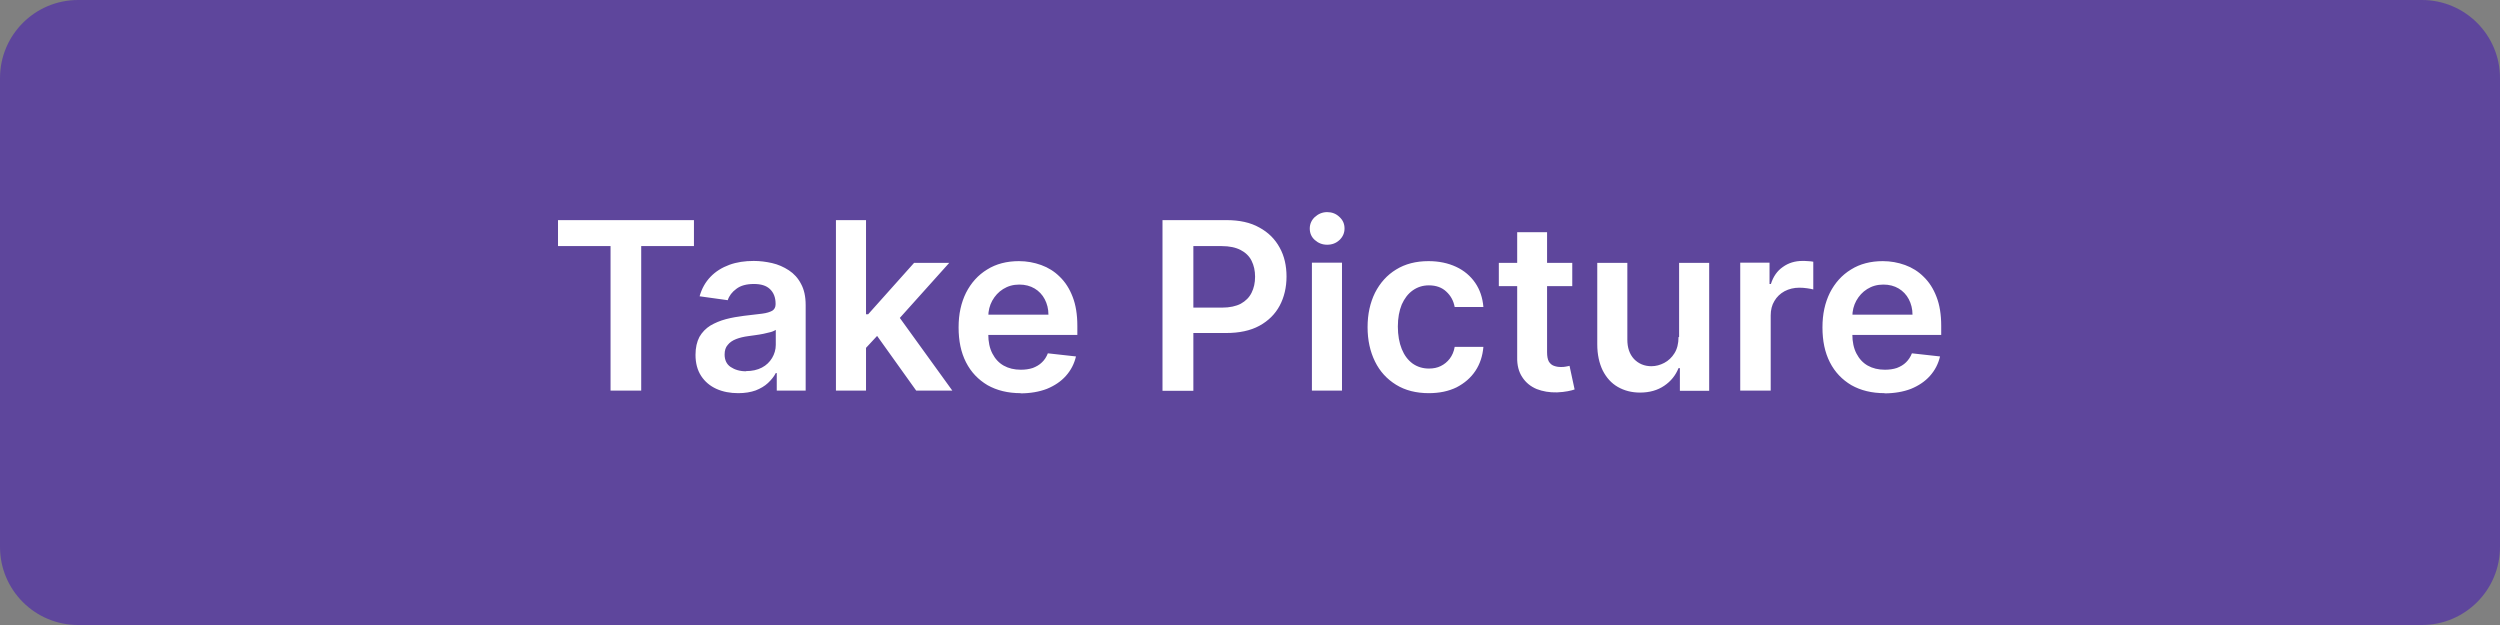 <?xml version="1.0" encoding="UTF-8"?><svg id="Layer_1" xmlns="http://www.w3.org/2000/svg" viewBox="0 0 128 32"><rect x="0" y="0" width="128" height="32" fill="#808080" stroke="none"/><defs><style>.cls-1{fill:#fff;}.cls-2{fill:#5e469c;}</style></defs><path class="cls-2" d="M0,4C0,1.79,1.79,0,4,0H124c2.21,0,4,1.79,4,4V28c0,2.21-1.79,4-4,4H4c-2.21,0-4-1.79-4-4V4Z"/><path class="cls-1" d="M28.57,12.6v-1.33h6.96v1.33h-2.7v7.4h-1.57v-7.4h-2.7Zm9.23,7.53c-.41,0-.79-.07-1.12-.22-.33-.15-.59-.37-.78-.66-.19-.29-.29-.65-.29-1.08,0-.37,.07-.67,.2-.92,.14-.24,.32-.43,.56-.58,.24-.14,.5-.25,.8-.33,.3-.08,.61-.13,.92-.17,.38-.04,.69-.08,.93-.11,.24-.03,.41-.09,.52-.15,.11-.07,.17-.18,.17-.33v-.03c0-.32-.1-.57-.29-.75-.19-.18-.46-.26-.82-.26-.38,0-.68,.08-.9,.25-.22,.16-.37,.36-.44,.58l-1.44-.2c.11-.4,.3-.73,.56-1,.26-.27,.58-.47,.96-.61,.38-.14,.8-.2,1.25-.2,.32,0,.63,.04,.94,.11,.31,.07,.6,.2,.86,.37,.26,.17,.47,.4,.62,.69,.16,.29,.24,.65,.24,1.09v4.38h-1.48v-.9h-.05c-.09,.18-.23,.35-.4,.51-.17,.16-.38,.28-.63,.38-.25,.09-.55,.14-.89,.14Zm.4-1.13c.31,0,.58-.06,.81-.18,.23-.12,.4-.29,.52-.49,.12-.2,.19-.43,.19-.67v-.77s-.13,.08-.25,.11c-.11,.03-.24,.06-.38,.09-.14,.03-.28,.05-.42,.07-.14,.02-.26,.04-.36,.05-.23,.03-.44,.08-.62,.15-.18,.07-.33,.17-.43,.3-.11,.12-.16,.29-.16,.49,0,.28,.1,.5,.31,.64,.21,.14,.47,.22,.79,.22Zm6.01-1.05v-1.86h.24l2.35-2.63h1.8l-2.89,3.22h-.32l-1.18,1.27Zm-1.41,2.05V11.27h1.54v8.73h-1.54Zm4.11,0l-2.13-2.98,1.04-1.09,2.94,4.07h-1.85Zm5.35,.13c-.66,0-1.22-.14-1.7-.41-.47-.28-.84-.66-1.1-1.17-.26-.51-.38-1.1-.38-1.79s.13-1.26,.38-1.77c.26-.51,.62-.91,1.08-1.19,.46-.29,1.01-.43,1.63-.43,.4,0,.78,.07,1.14,.2,.36,.13,.68,.33,.95,.6,.28,.27,.5,.61,.66,1.03,.16,.41,.24,.91,.24,1.48v.47h-5.37v-1.04h3.89c0-.3-.07-.56-.19-.79-.12-.23-.3-.42-.52-.55-.22-.13-.48-.2-.78-.2-.32,0-.59,.08-.83,.23-.24,.15-.42,.35-.56,.6-.13,.24-.2,.51-.2,.81v.91c0,.38,.07,.71,.21,.98,.14,.27,.33,.48,.58,.62,.25,.14,.54,.21,.88,.21,.22,0,.43-.03,.61-.09,.18-.07,.34-.16,.47-.29,.13-.12,.23-.28,.3-.46l1.44,.16c-.09,.38-.26,.71-.52,1-.25,.28-.58,.5-.97,.66-.39,.15-.85,.23-1.36,.23Zm7.26-.13V11.27h3.27c.67,0,1.23,.12,1.69,.38,.46,.25,.8,.59,1.04,1.03,.24,.43,.35,.93,.35,1.48s-.12,1.06-.35,1.49-.58,.78-1.04,1.03c-.46,.25-1.03,.37-1.7,.37h-2.17v-1.3h1.96c.39,0,.71-.07,.96-.2,.25-.14,.43-.32,.55-.56,.12-.24,.18-.51,.18-.82s-.06-.58-.18-.82c-.12-.24-.31-.42-.56-.55-.25-.13-.57-.2-.97-.2h-1.45v7.41h-1.58Zm7.65,0v-6.55h1.54v6.55h-1.54Zm.78-7.47c-.24,0-.45-.08-.63-.24-.18-.16-.26-.36-.26-.59s.09-.43,.26-.59c.18-.16,.39-.25,.63-.25s.46,.08,.63,.25c.18,.16,.26,.36,.26,.59s-.09,.43-.26,.59c-.17,.16-.38,.24-.63,.24Zm5.21,7.6c-.65,0-1.21-.14-1.68-.43-.47-.29-.83-.68-1.08-1.19-.25-.51-.38-1.09-.38-1.76s.13-1.25,.38-1.76c.26-.51,.62-.91,1.08-1.19,.47-.29,1.02-.43,1.66-.43,.53,0,1,.1,1.41,.29,.41,.19,.74,.47,.98,.82,.24,.35,.38,.76,.42,1.24h-1.47c-.06-.32-.2-.58-.43-.79-.22-.21-.52-.32-.89-.32-.32,0-.59,.09-.83,.26-.24,.17-.42,.41-.56,.72-.13,.32-.2,.69-.2,1.13s.07,.83,.2,1.15c.13,.32,.31,.56,.55,.74,.24,.17,.52,.26,.84,.26,.23,0,.43-.04,.61-.13,.18-.09,.33-.21,.46-.38,.12-.16,.21-.36,.25-.6h1.47c-.04,.46-.17,.87-.41,1.23-.24,.36-.56,.63-.96,.84-.41,.2-.88,.3-1.43,.3Zm7.34-6.67v1.19h-3.76v-1.19h3.76Zm-2.83-1.57h1.54v6.14c0,.21,.03,.37,.09,.48,.07,.11,.15,.18,.26,.22,.11,.04,.22,.06,.35,.06,.1,0,.18,0,.26-.02,.08-.01,.14-.03,.19-.04l.26,1.21c-.08,.03-.2,.06-.35,.09-.15,.03-.34,.05-.55,.06-.39,.01-.73-.05-1.04-.17-.31-.13-.56-.33-.74-.61-.18-.27-.27-.61-.26-1.02v-6.4Zm8.3,5.36v-3.79h1.54v6.55h-1.5v-1.16h-.07c-.15,.37-.39,.67-.73,.9-.34,.23-.75,.35-1.24,.35-.43,0-.81-.1-1.14-.29-.33-.19-.58-.47-.77-.84-.18-.37-.28-.82-.28-1.34v-4.17h1.54v3.93c0,.41,.11,.74,.34,.99,.23,.24,.53,.37,.89,.37,.23,0,.45-.06,.66-.17,.21-.11,.39-.28,.52-.49,.14-.22,.21-.5,.21-.83Zm3.13,2.75v-6.55h1.5v1.09h.07c.12-.38,.32-.67,.61-.87,.29-.21,.63-.31,1-.31,.09,0,.18,0,.29,.01,.11,0,.2,.02,.27,.03v1.42c-.07-.02-.17-.04-.31-.06-.14-.02-.27-.03-.4-.03-.28,0-.53,.06-.76,.18-.22,.12-.4,.29-.52,.5-.13,.21-.19,.46-.19,.74v3.85h-1.54Zm7.39,.13c-.66,0-1.22-.14-1.7-.41-.47-.28-.84-.66-1.1-1.17-.26-.51-.38-1.1-.38-1.79s.13-1.26,.38-1.77c.26-.51,.62-.91,1.08-1.19,.46-.29,1.01-.43,1.63-.43,.4,0,.78,.07,1.14,.2,.36,.13,.68,.33,.95,.6,.28,.27,.5,.61,.66,1.03,.16,.41,.24,.91,.24,1.48v.47h-5.36v-1.04h3.89c0-.3-.07-.56-.19-.79-.12-.23-.3-.42-.52-.55-.22-.13-.48-.2-.78-.2-.32,0-.59,.08-.83,.23-.24,.15-.42,.35-.56,.6-.13,.24-.2,.51-.2,.81v.91c0,.38,.07,.71,.21,.98,.14,.27,.33,.48,.58,.62,.25,.14,.54,.21,.88,.21,.22,0,.43-.03,.61-.09,.18-.07,.34-.16,.47-.29s.23-.28,.3-.46l1.44,.16c-.09,.38-.26,.71-.52,1-.25,.28-.58,.5-.97,.66-.39,.15-.85,.23-1.36,.23Z"/></svg>